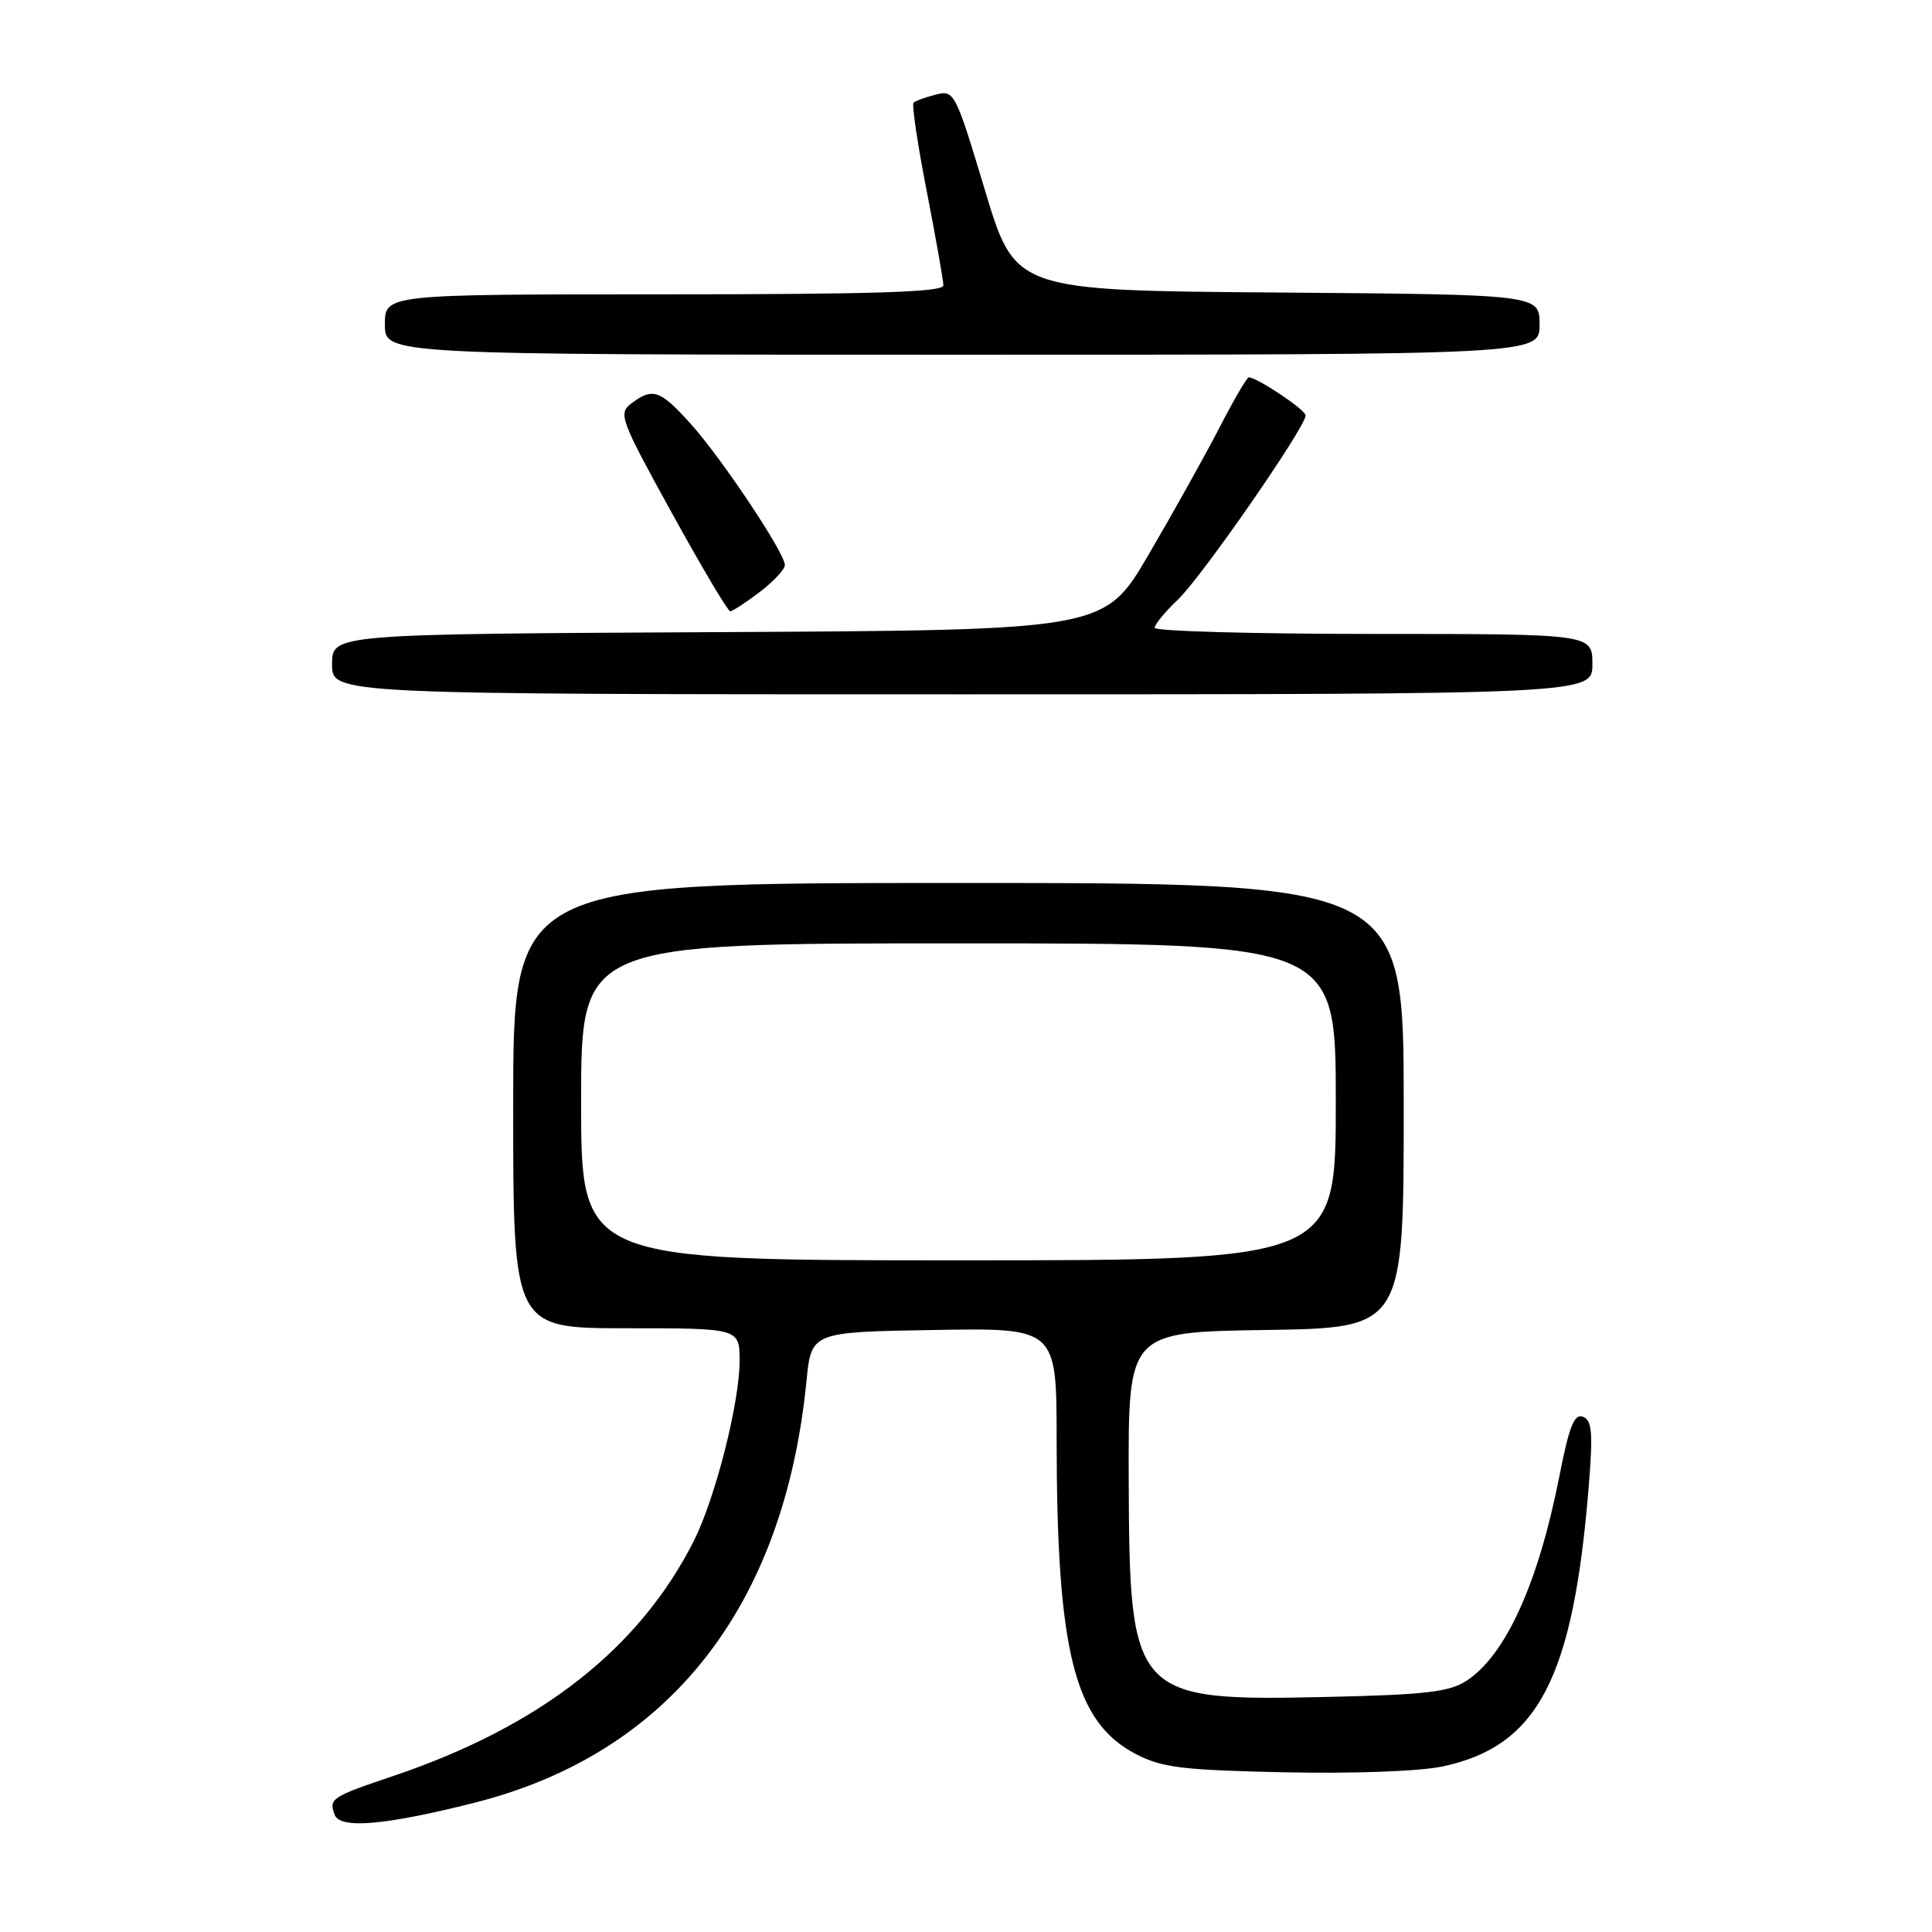 <?xml version="1.0" encoding="UTF-8" standalone="no"?>
<!DOCTYPE svg PUBLIC "-//W3C//DTD SVG 1.1//EN" "http://www.w3.org/Graphics/SVG/1.1/DTD/svg11.dtd" >
<svg xmlns="http://www.w3.org/2000/svg" xmlns:xlink="http://www.w3.org/1999/xlink" version="1.1" viewBox="0 0 256 256">
 <g >
 <path fill="currentColor"
d=" M 62.80 238.89 C 88.59 232.40 103.89 212.99 106.86 183.02 C 107.50 176.50 107.50 176.50 123.75 176.23 C 140.00 175.95 140.00 175.95 140.01 190.73 C 140.02 218.90 142.36 228.17 150.50 232.42 C 153.95 234.22 156.65 234.55 170.23 234.84 C 179.43 235.03 188.12 234.71 191.18 234.06 C 203.81 231.35 208.46 222.41 210.52 196.90 C 211.09 189.81 210.95 188.20 209.75 187.73 C 208.60 187.29 207.92 189.00 206.63 195.58 C 203.84 209.78 199.52 219.30 194.34 222.70 C 192.06 224.19 188.94 224.56 176.00 224.85 C 150.10 225.43 149.66 224.95 149.56 196.00 C 149.50 176.50 149.50 176.50 167.75 176.23 C 186.00 175.95 186.00 175.95 186.00 146.48 C 186.00 117.00 186.00 117.00 127.00 117.00 C 68.00 117.00 68.00 117.00 68.00 146.50 C 68.00 176.00 68.00 176.00 83.00 176.00 C 98.00 176.00 98.00 176.00 98.00 180.34 C 98.00 185.87 94.77 198.55 91.94 204.17 C 84.69 218.51 71.55 228.78 52.02 235.36 C 43.90 238.09 43.53 238.34 44.36 240.49 C 45.08 242.37 51.04 241.86 62.80 238.89 Z  M 211.00 88.00 C 211.00 84.00 211.00 84.00 182.00 84.00 C 166.05 84.00 153.00 83.63 153.00 83.19 C 153.00 82.74 154.39 81.05 156.09 79.44 C 159.24 76.45 173.00 56.59 173.00 55.05 C 173.00 54.30 166.57 50.00 165.46 50.00 C 165.22 50.00 163.45 53.04 161.54 56.75 C 159.62 60.46 155.41 68.00 152.19 73.50 C 146.34 83.50 146.34 83.50 95.17 83.76 C 44.00 84.02 44.00 84.02 44.00 88.01 C 44.00 92.00 44.00 92.00 127.50 92.00 C 211.00 92.00 211.00 92.00 211.00 88.00 Z  M 100.66 78.45 C 102.50 77.05 104.00 75.44 104.00 74.87 C 104.00 73.27 95.56 60.62 91.46 56.09 C 87.46 51.66 86.47 51.33 83.65 53.46 C 81.90 54.79 82.18 55.55 89.00 67.93 C 92.96 75.12 96.45 81.00 96.76 81.00 C 97.06 81.00 98.82 79.85 100.66 78.45 Z  M 204.00 43.01 C 204.00 39.03 204.00 39.03 169.25 38.76 C 134.50 38.50 134.50 38.50 130.51 25.20 C 126.60 12.22 126.45 11.92 124.01 12.53 C 122.63 12.88 121.30 13.37 121.05 13.61 C 120.80 13.86 121.59 19.14 122.80 25.35 C 124.01 31.56 125.00 37.17 125.00 37.82 C 125.00 38.71 115.78 39.00 88.00 39.00 C 51.00 39.00 51.00 39.00 51.00 43.00 C 51.00 47.00 51.00 47.00 127.50 47.00 C 204.00 47.00 204.00 47.00 204.00 43.01 Z  M 77.00 146.00 C 77.00 125.00 77.00 125.00 127.00 125.00 C 177.00 125.00 177.00 125.00 177.00 146.00 C 177.00 167.00 177.00 167.00 127.00 167.00 C 77.00 167.00 77.00 167.00 77.00 146.00 Z "/>
</g>
</svg>
